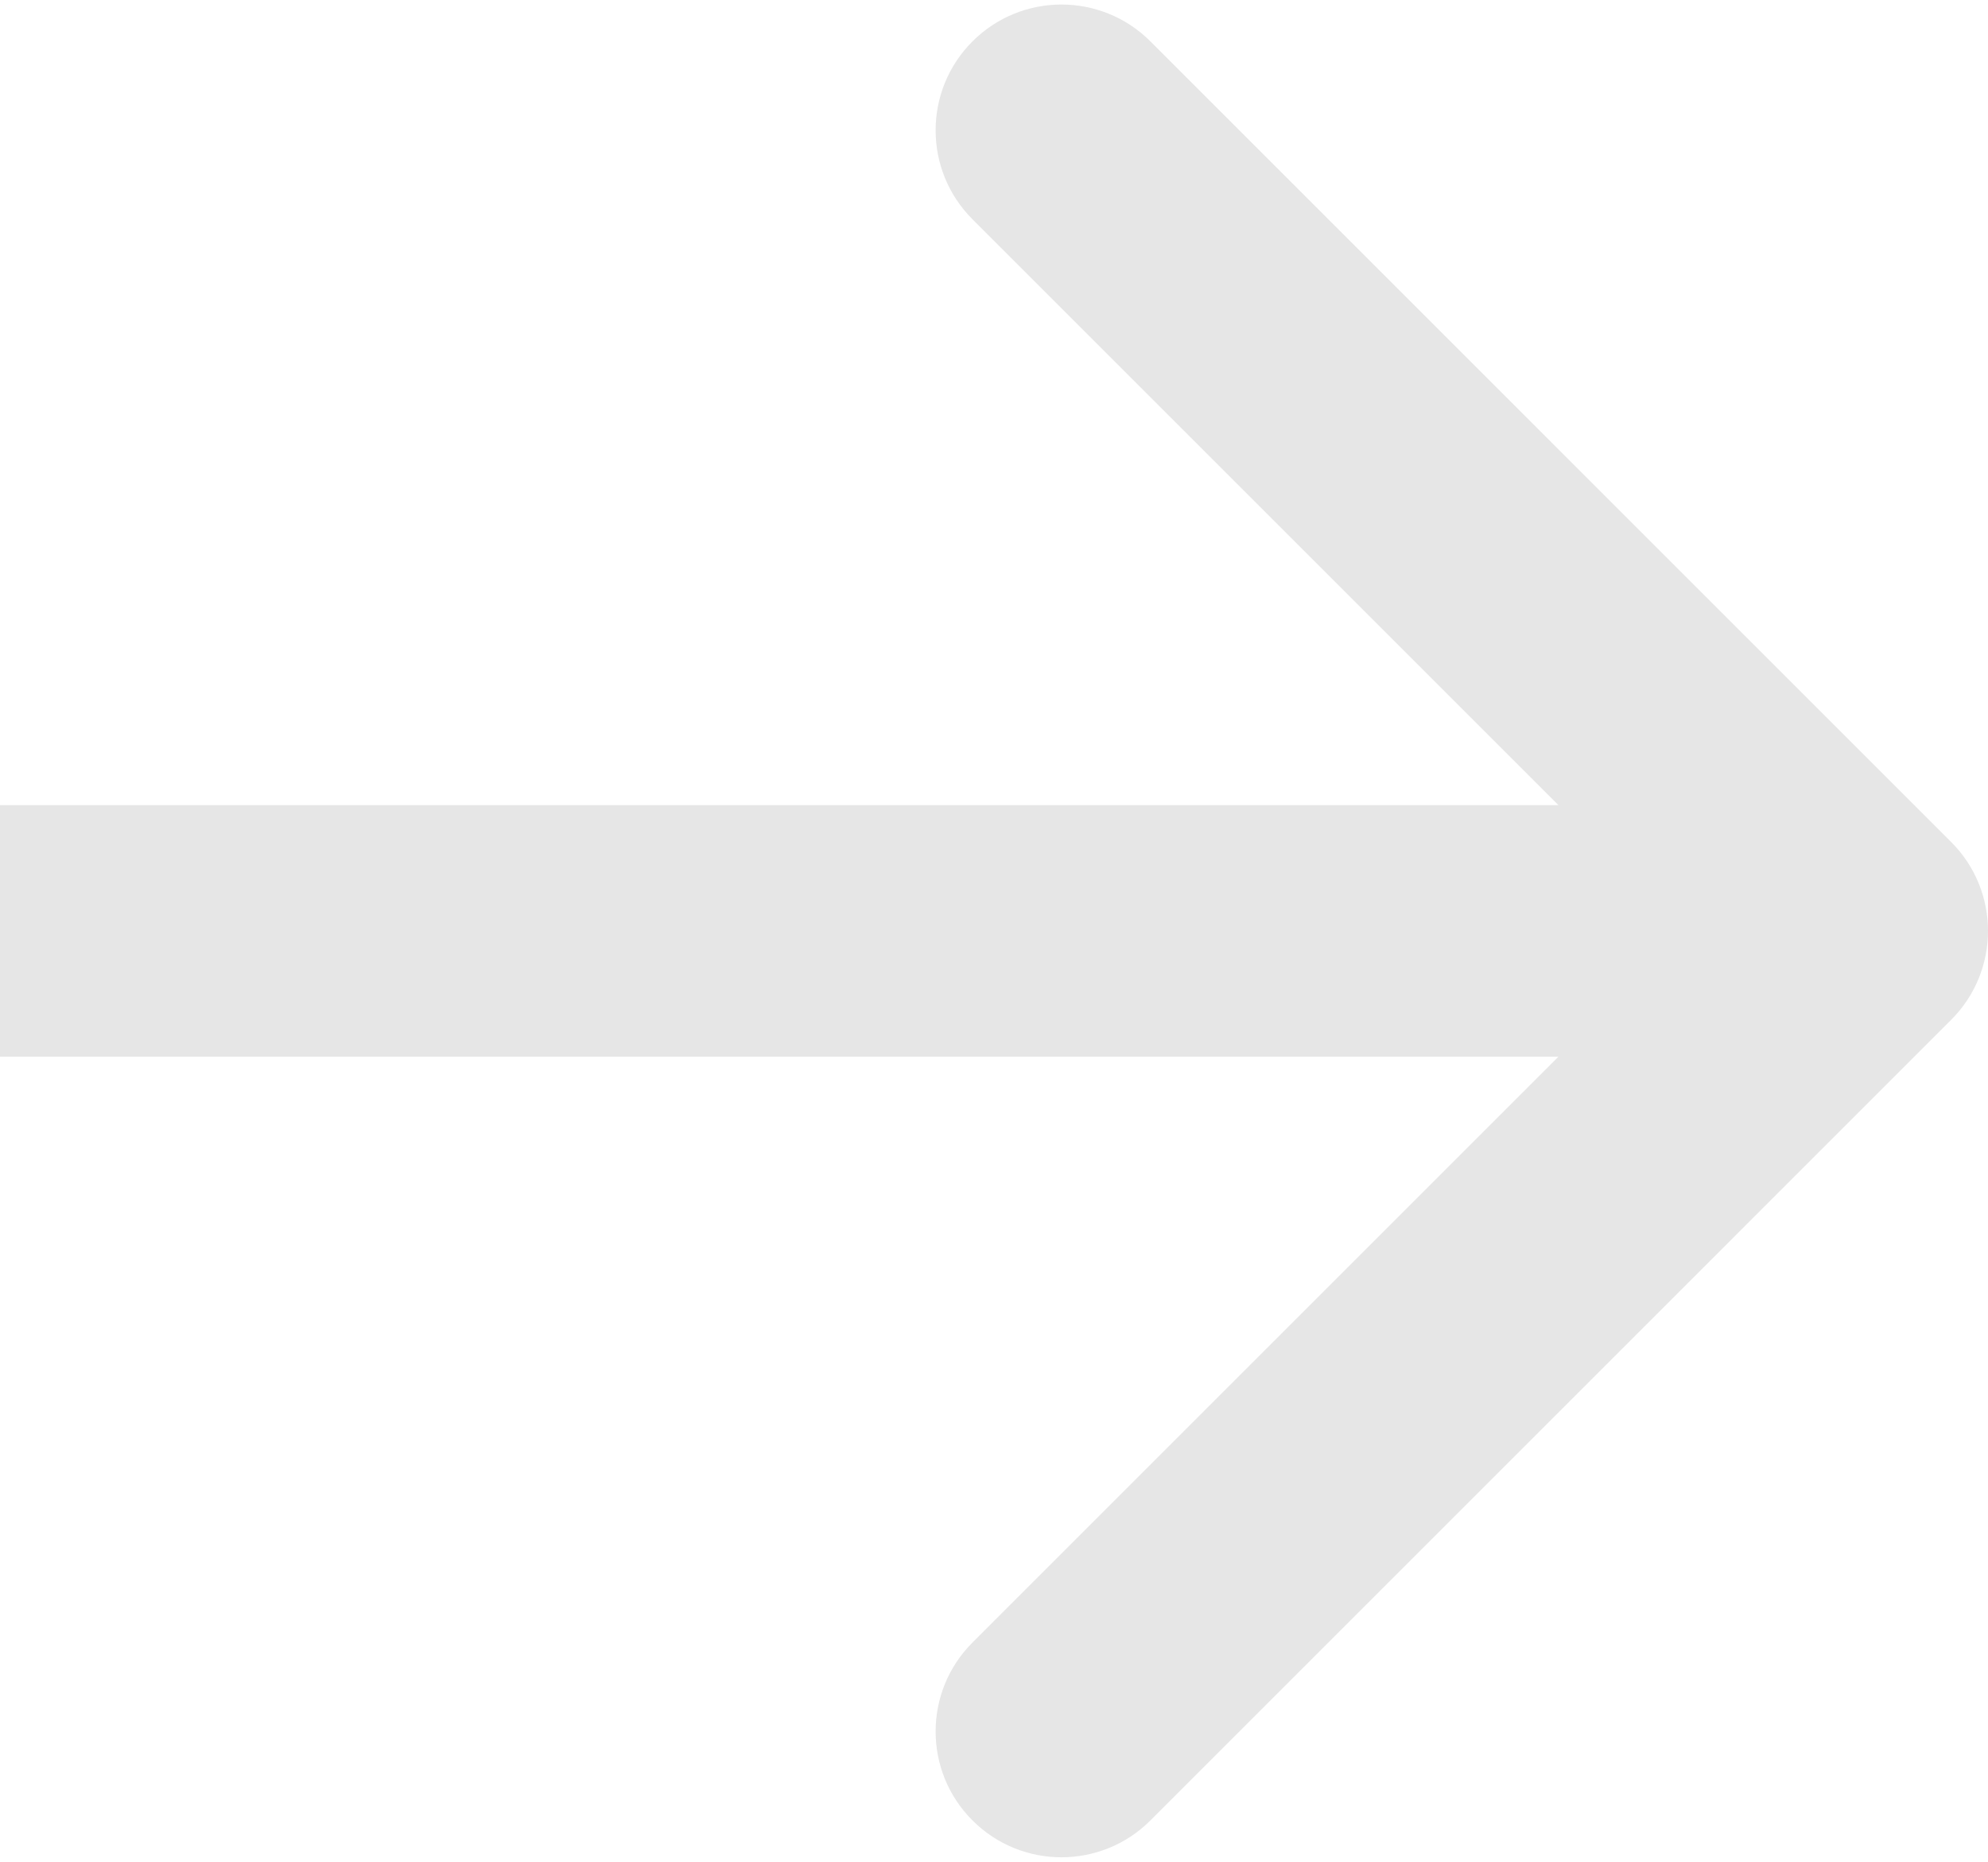 <svg width="79" height="74" viewBox="0 0 79 74" fill="none" xmlns="http://www.w3.org/2000/svg">
<path d="M77.535 40.535C79.488 38.583 79.488 35.417 77.535 33.465L45.716 1.645C43.763 -0.308 40.597 -0.308 38.645 1.645C36.692 3.597 36.692 6.763 38.645 8.716L66.929 37L38.645 65.284C36.692 67.237 36.692 70.403 38.645 72.355C40.597 74.308 43.763 74.308 45.716 72.355L77.535 40.535ZM0 42H74V32H0V42Z" fill="#E6E6E6"/>
</svg>
